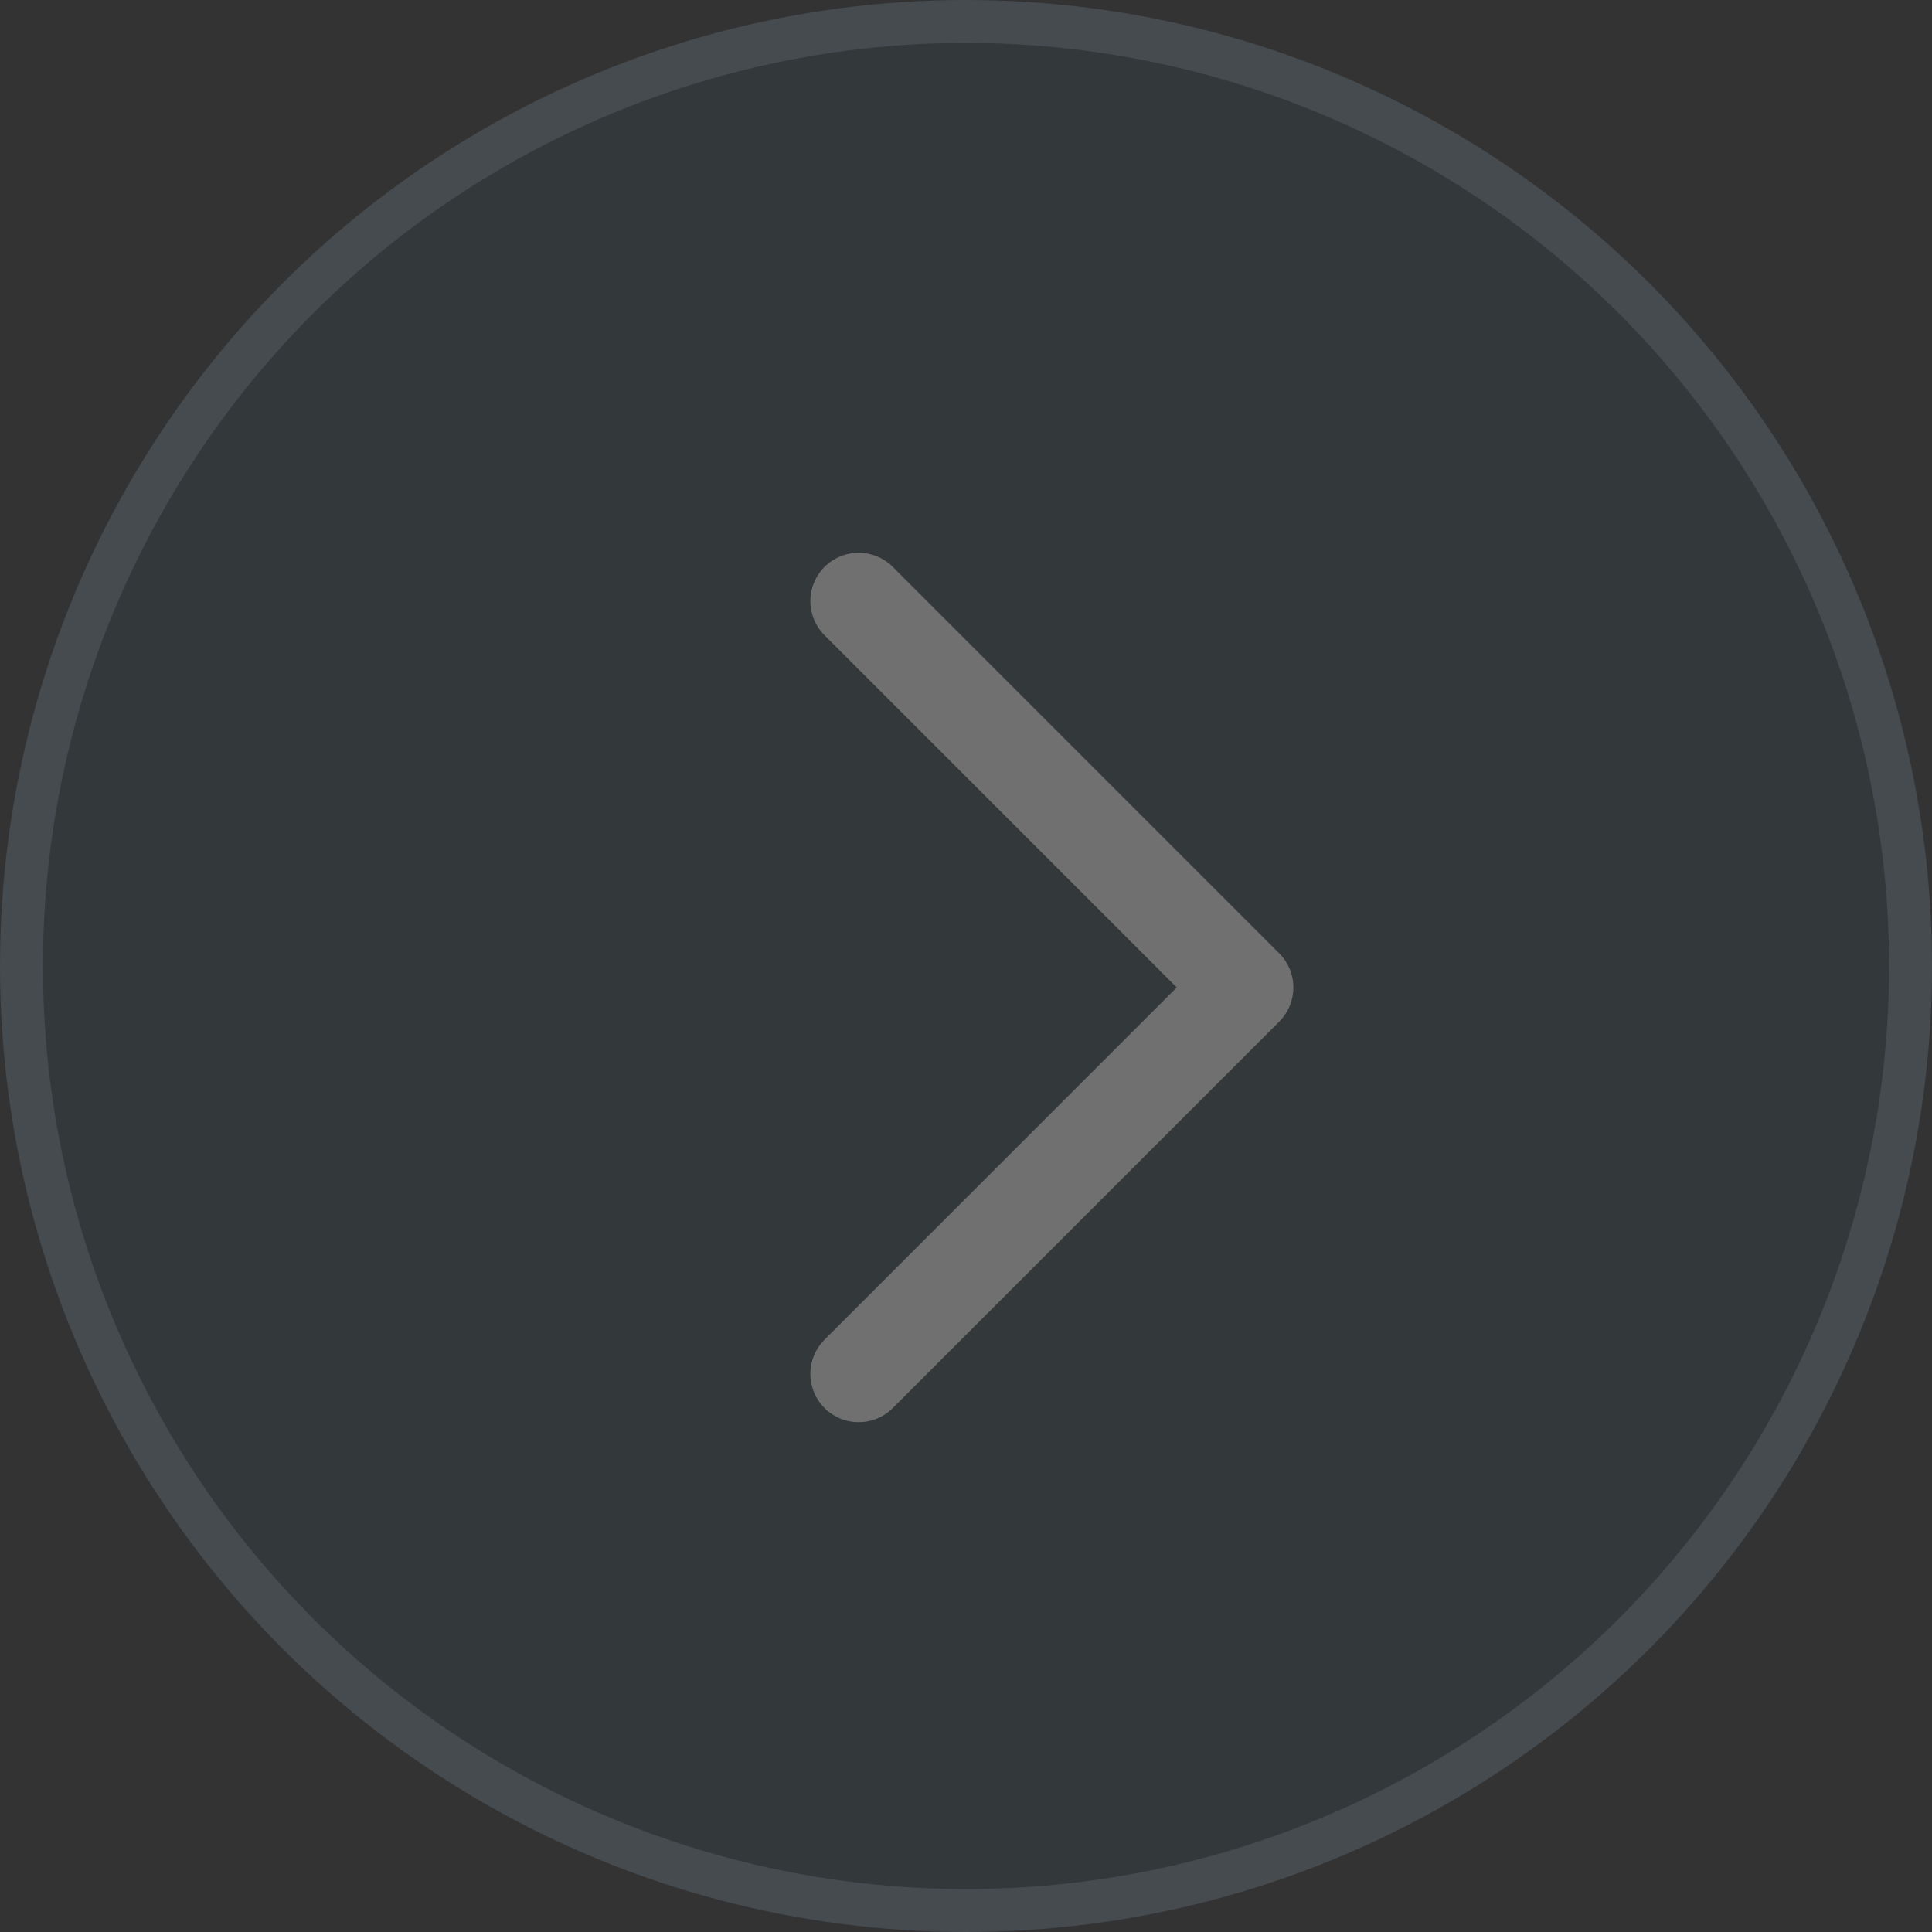 <svg xmlns="http://www.w3.org/2000/svg" width="45" height="45" viewBox="0 0 45 45">
    <rect x="0" y="0" width="45" height="45" fill="#333333" stroke="none"/>
    <g fill="none" fill-rule="evenodd" opacity=".3">
        <g>
            <g transform="translate(-552 -862) translate(552 862)">
                <path d="M0 0L45 0 45 45 0 45z"/>
                <circle cx="22.5" cy="22.5" r="22" fill="#334449" stroke="#6F8290"/>
                <path stroke="#FFF" stroke-linecap="round" stroke-linejoin="round" stroke-width="2.25" d="M29 14L20 23 29 32" transform="matrix(-1 0 0 1 49 0)"/>
            </g>
        </g>
    </g>
</svg>
